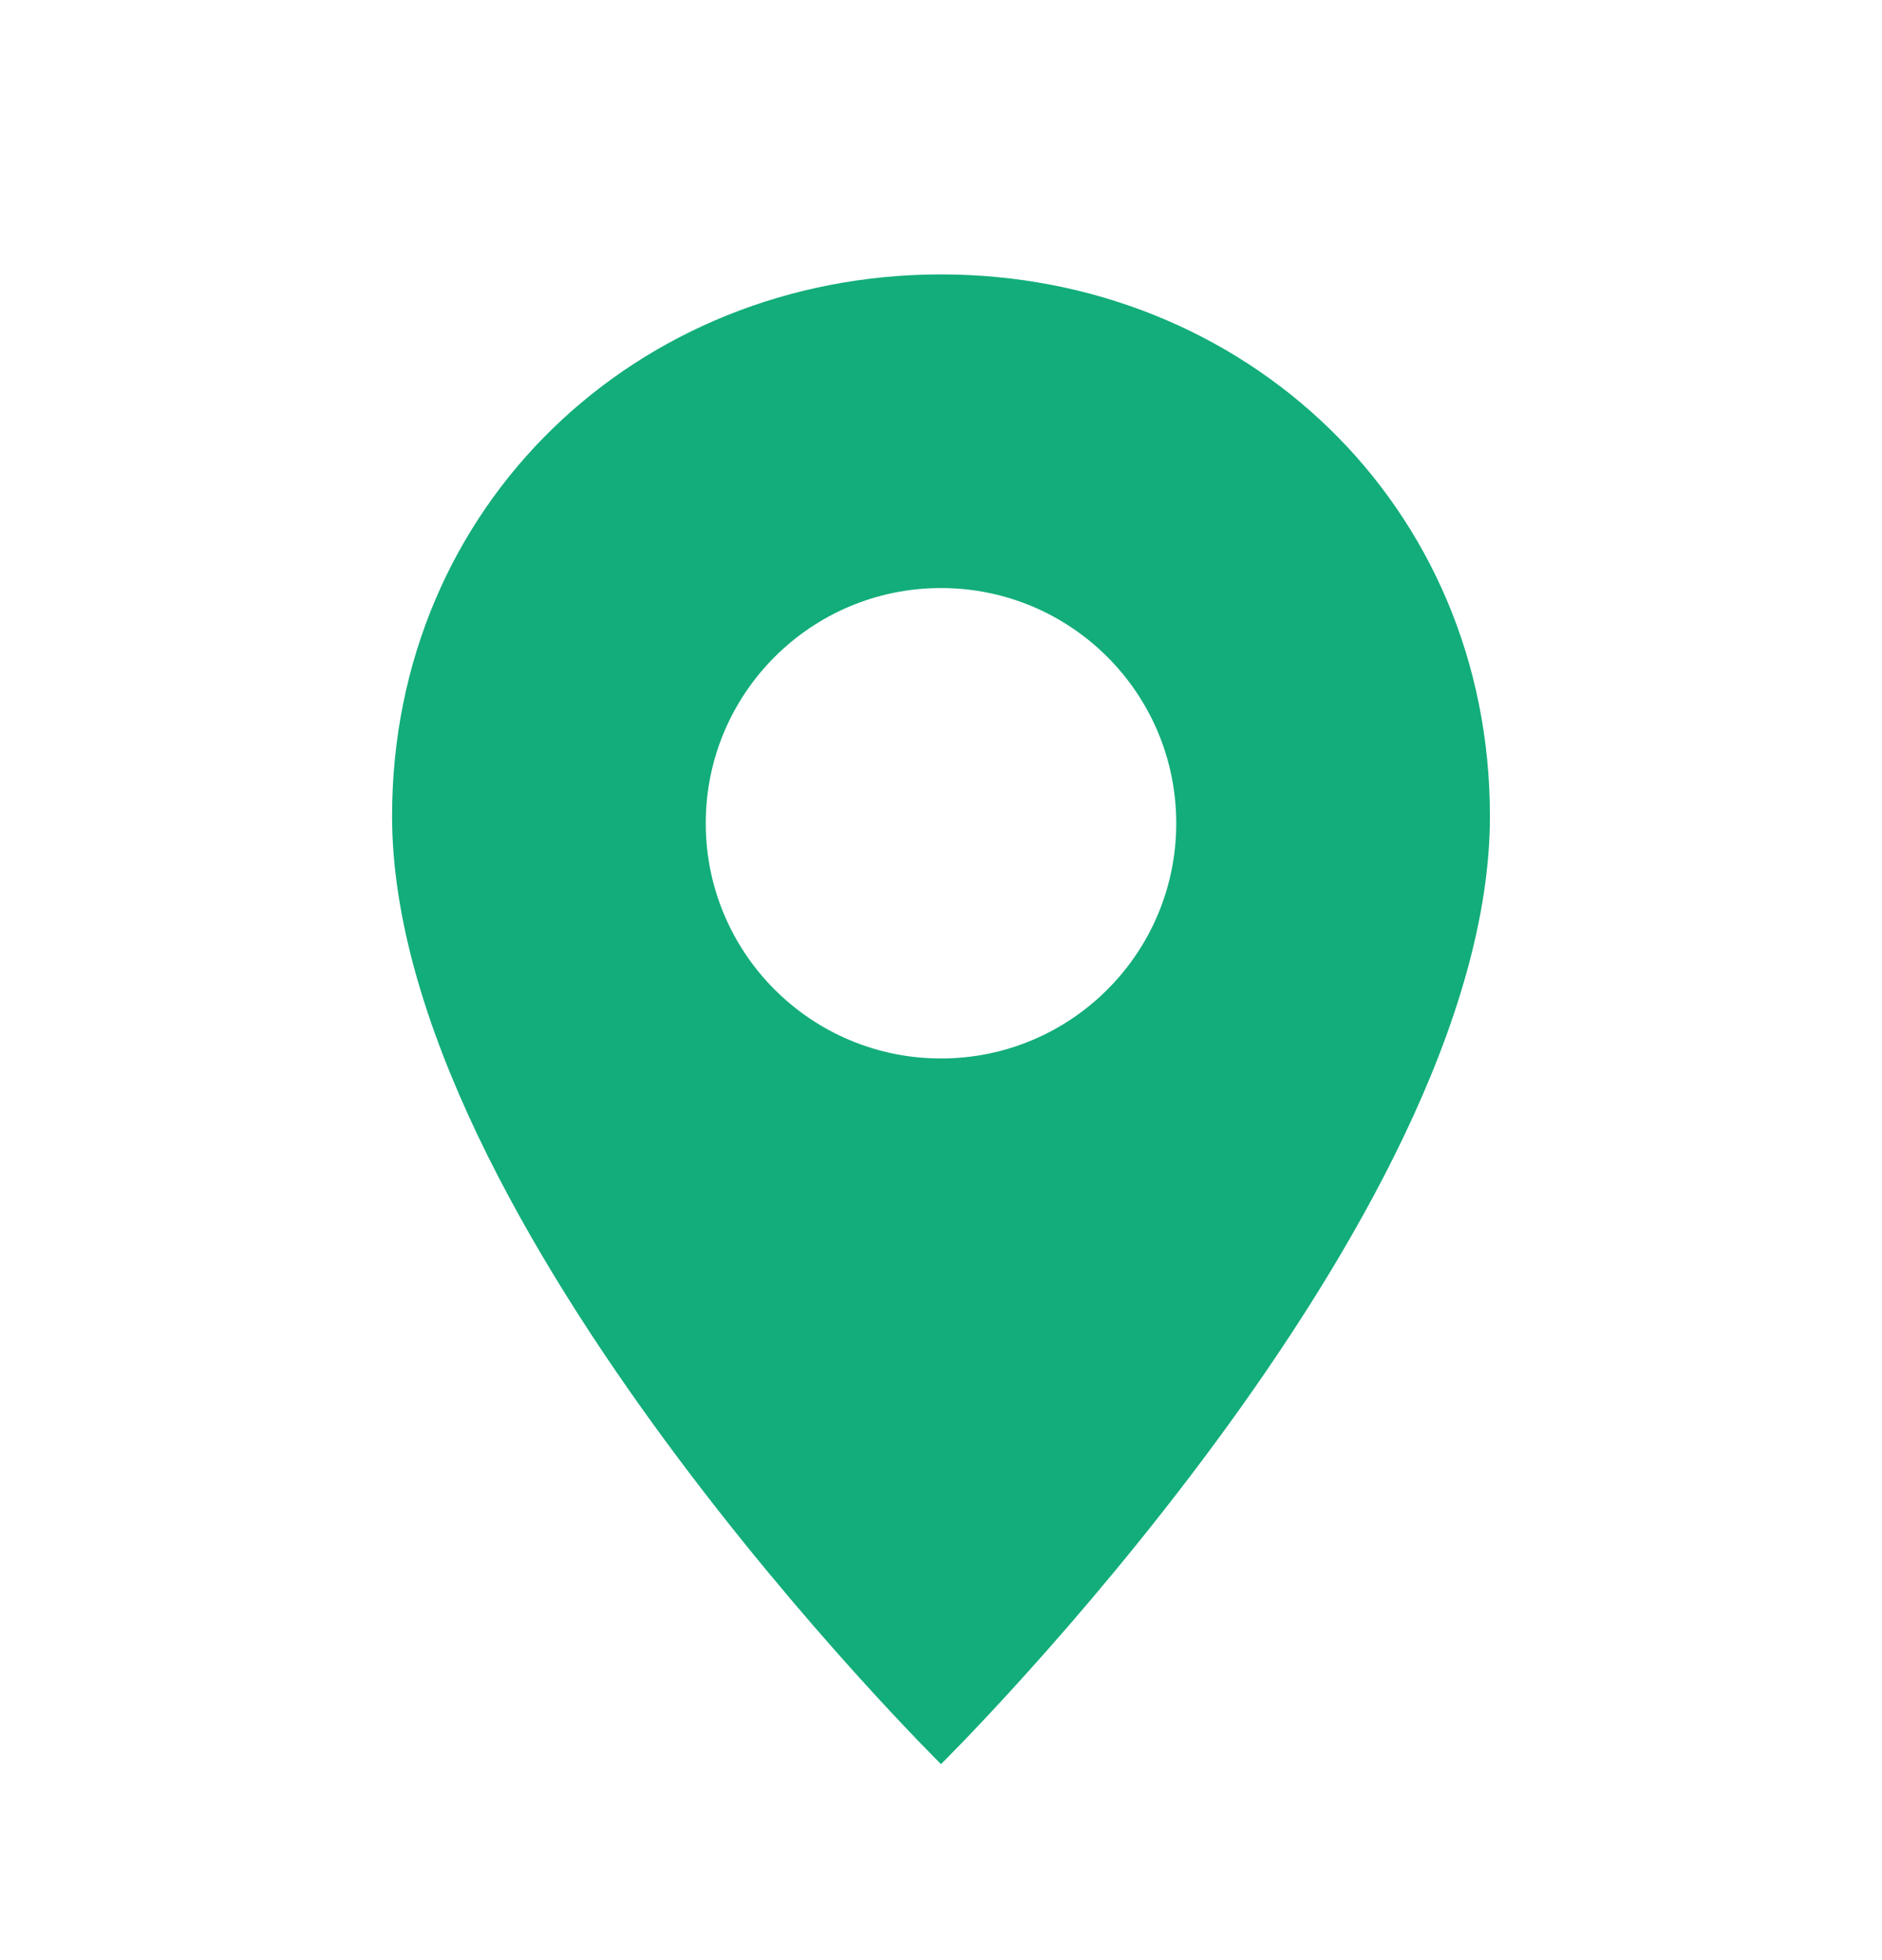 <svg width="24" height="25" viewBox="0 0 24 25" fill="none" xmlns="http://www.w3.org/2000/svg">
<path fill-rule="evenodd" clip-rule="evenodd" d="M19 10.409C19 15.591 12 22.5 12 22.5C12 22.5 5 15.591 5 10.409C5 6.434 8.134 3.5 12 3.5C15.866 3.5 19 6.434 19 10.409ZM12 13.5C13.657 13.5 15 12.157 15 10.5C15 8.843 13.657 7.5 12 7.5C10.343 7.5 9 8.843 9 10.5C9 12.157 10.343 13.5 12 13.5Z" fill="#12AD7A"/>
</svg>
